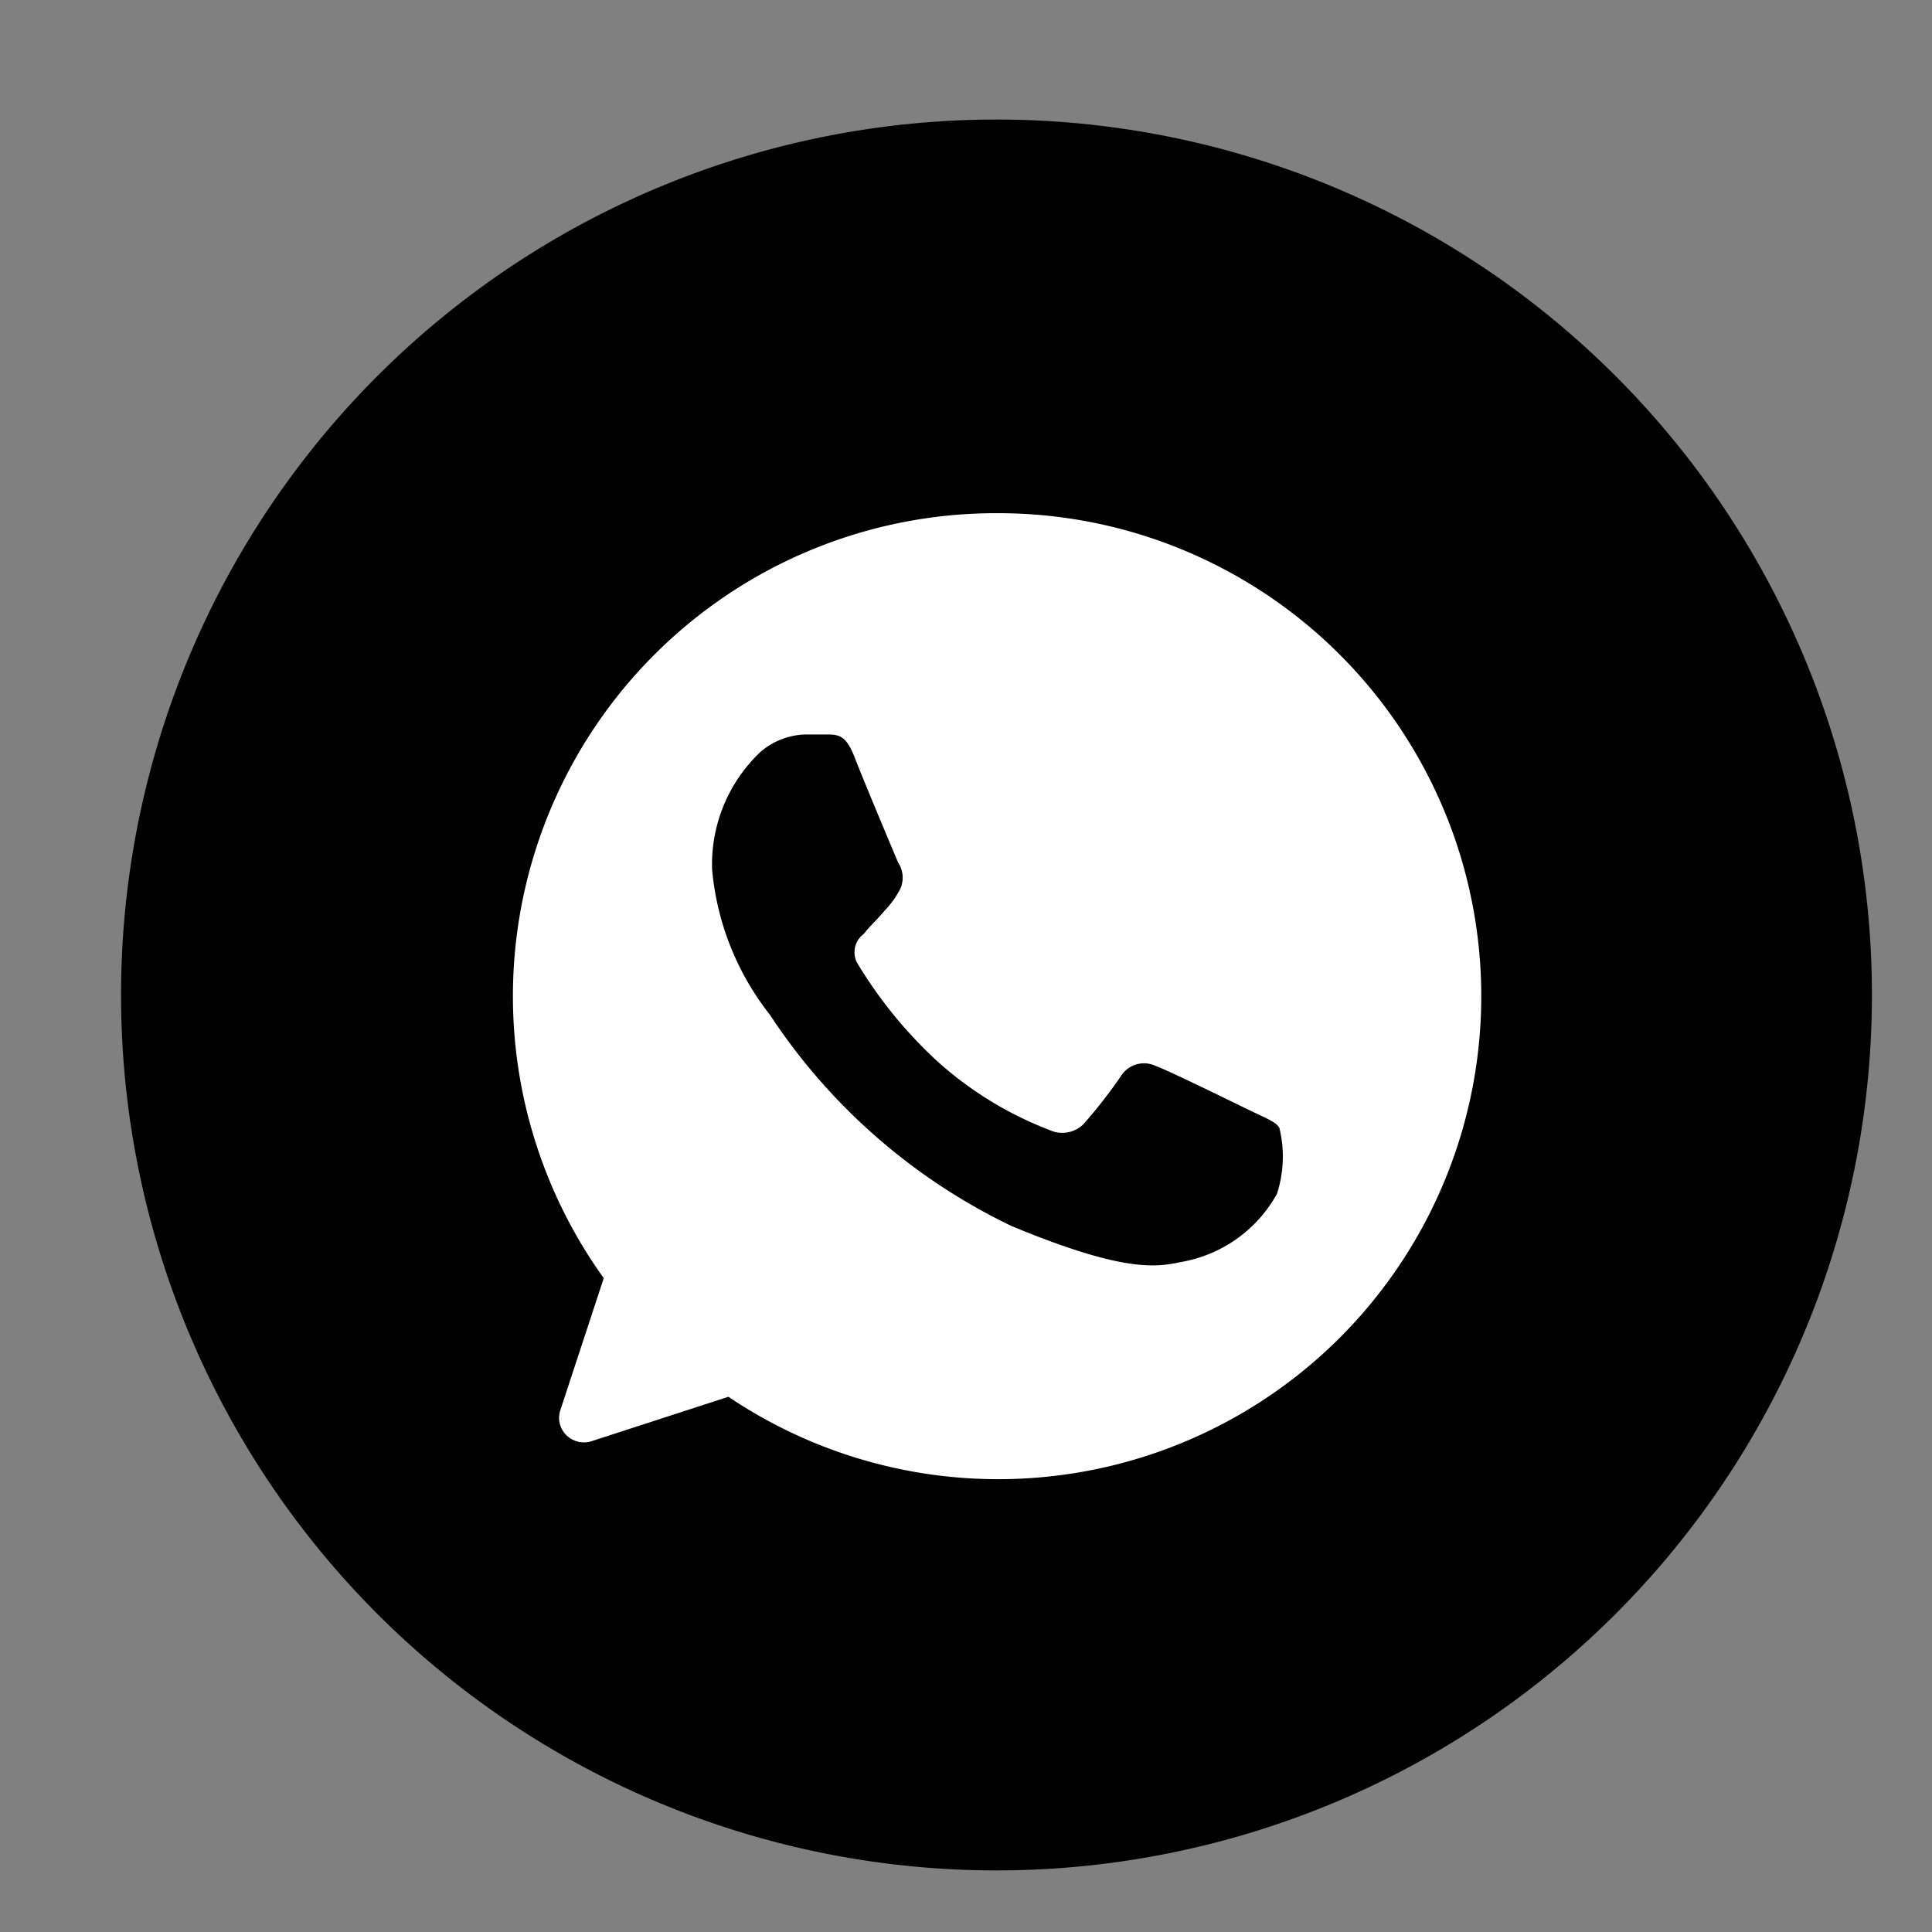 <?xml version="1.0" standalone="no"?><!DOCTYPE svg PUBLIC "-//W3C//DTD SVG 1.1//EN" "http://www.w3.org/Graphics/SVG/1.1/DTD/svg11.dtd"><svg t="1686124375765" class="icon" viewBox="0 0 1024 1024" version="1.1" xmlns="http://www.w3.org/2000/svg" p-id="2421" xmlns:xlink="http://www.w3.org/1999/xlink" width="200" height="200"><rect x="0" y="0" width="1024" height="1024" fill="#808080" stroke="none"/><path d="M528.16 527.36m-464 0a464 464 0 1 0 928 0 464 464 0 1 0-928 0Z" p-id="2422"></path><path d="M528 272a256 256 0 0 0-208 405.44l-23.04 70.08a12.8 12.8 0 0 0 3.2 13.12 13.28 13.28 0 0 0 12.96 3.36l72.96-23.68A256 256 0 1 0 528 272z m148.8 360.8a72.16 72.16 0 0 1-51.2 36.16c-13.44 2.88-31.04 5.12-89.6-19.2a317.92 317.92 0 0 1-128-112 145.28 145.28 0 0 1-30.56-76.8 81.92 81.92 0 0 1 25.6-62.4 38.08 38.08 0 0 1 25.6-9.28h8.48c7.36 0 11.2 0 16 12.48s21.12 51.2 22.88 55.36a14.56 14.56 0 0 1 1.28 13.76 48 48 0 0 1-8.48 11.84c-3.52 4.32-7.36 7.68-11.04 12.32a12 12 0 0 0-3.04 16A236.48 236.48 0 0 0 496 561.76a190.24 190.24 0 0 0 60.16 37.12 16 16 0 0 0 17.92-2.88 256 256 0 0 0 20-25.6 14.4 14.4 0 0 1 18.4-5.44c6.88 2.4 43.52 20.48 51.2 24.16s12.64 5.6 14.4 8.64a64 64 0 0 1-1.28 35.04z" fill="#FFFFFF" p-id="2423"></path></svg>